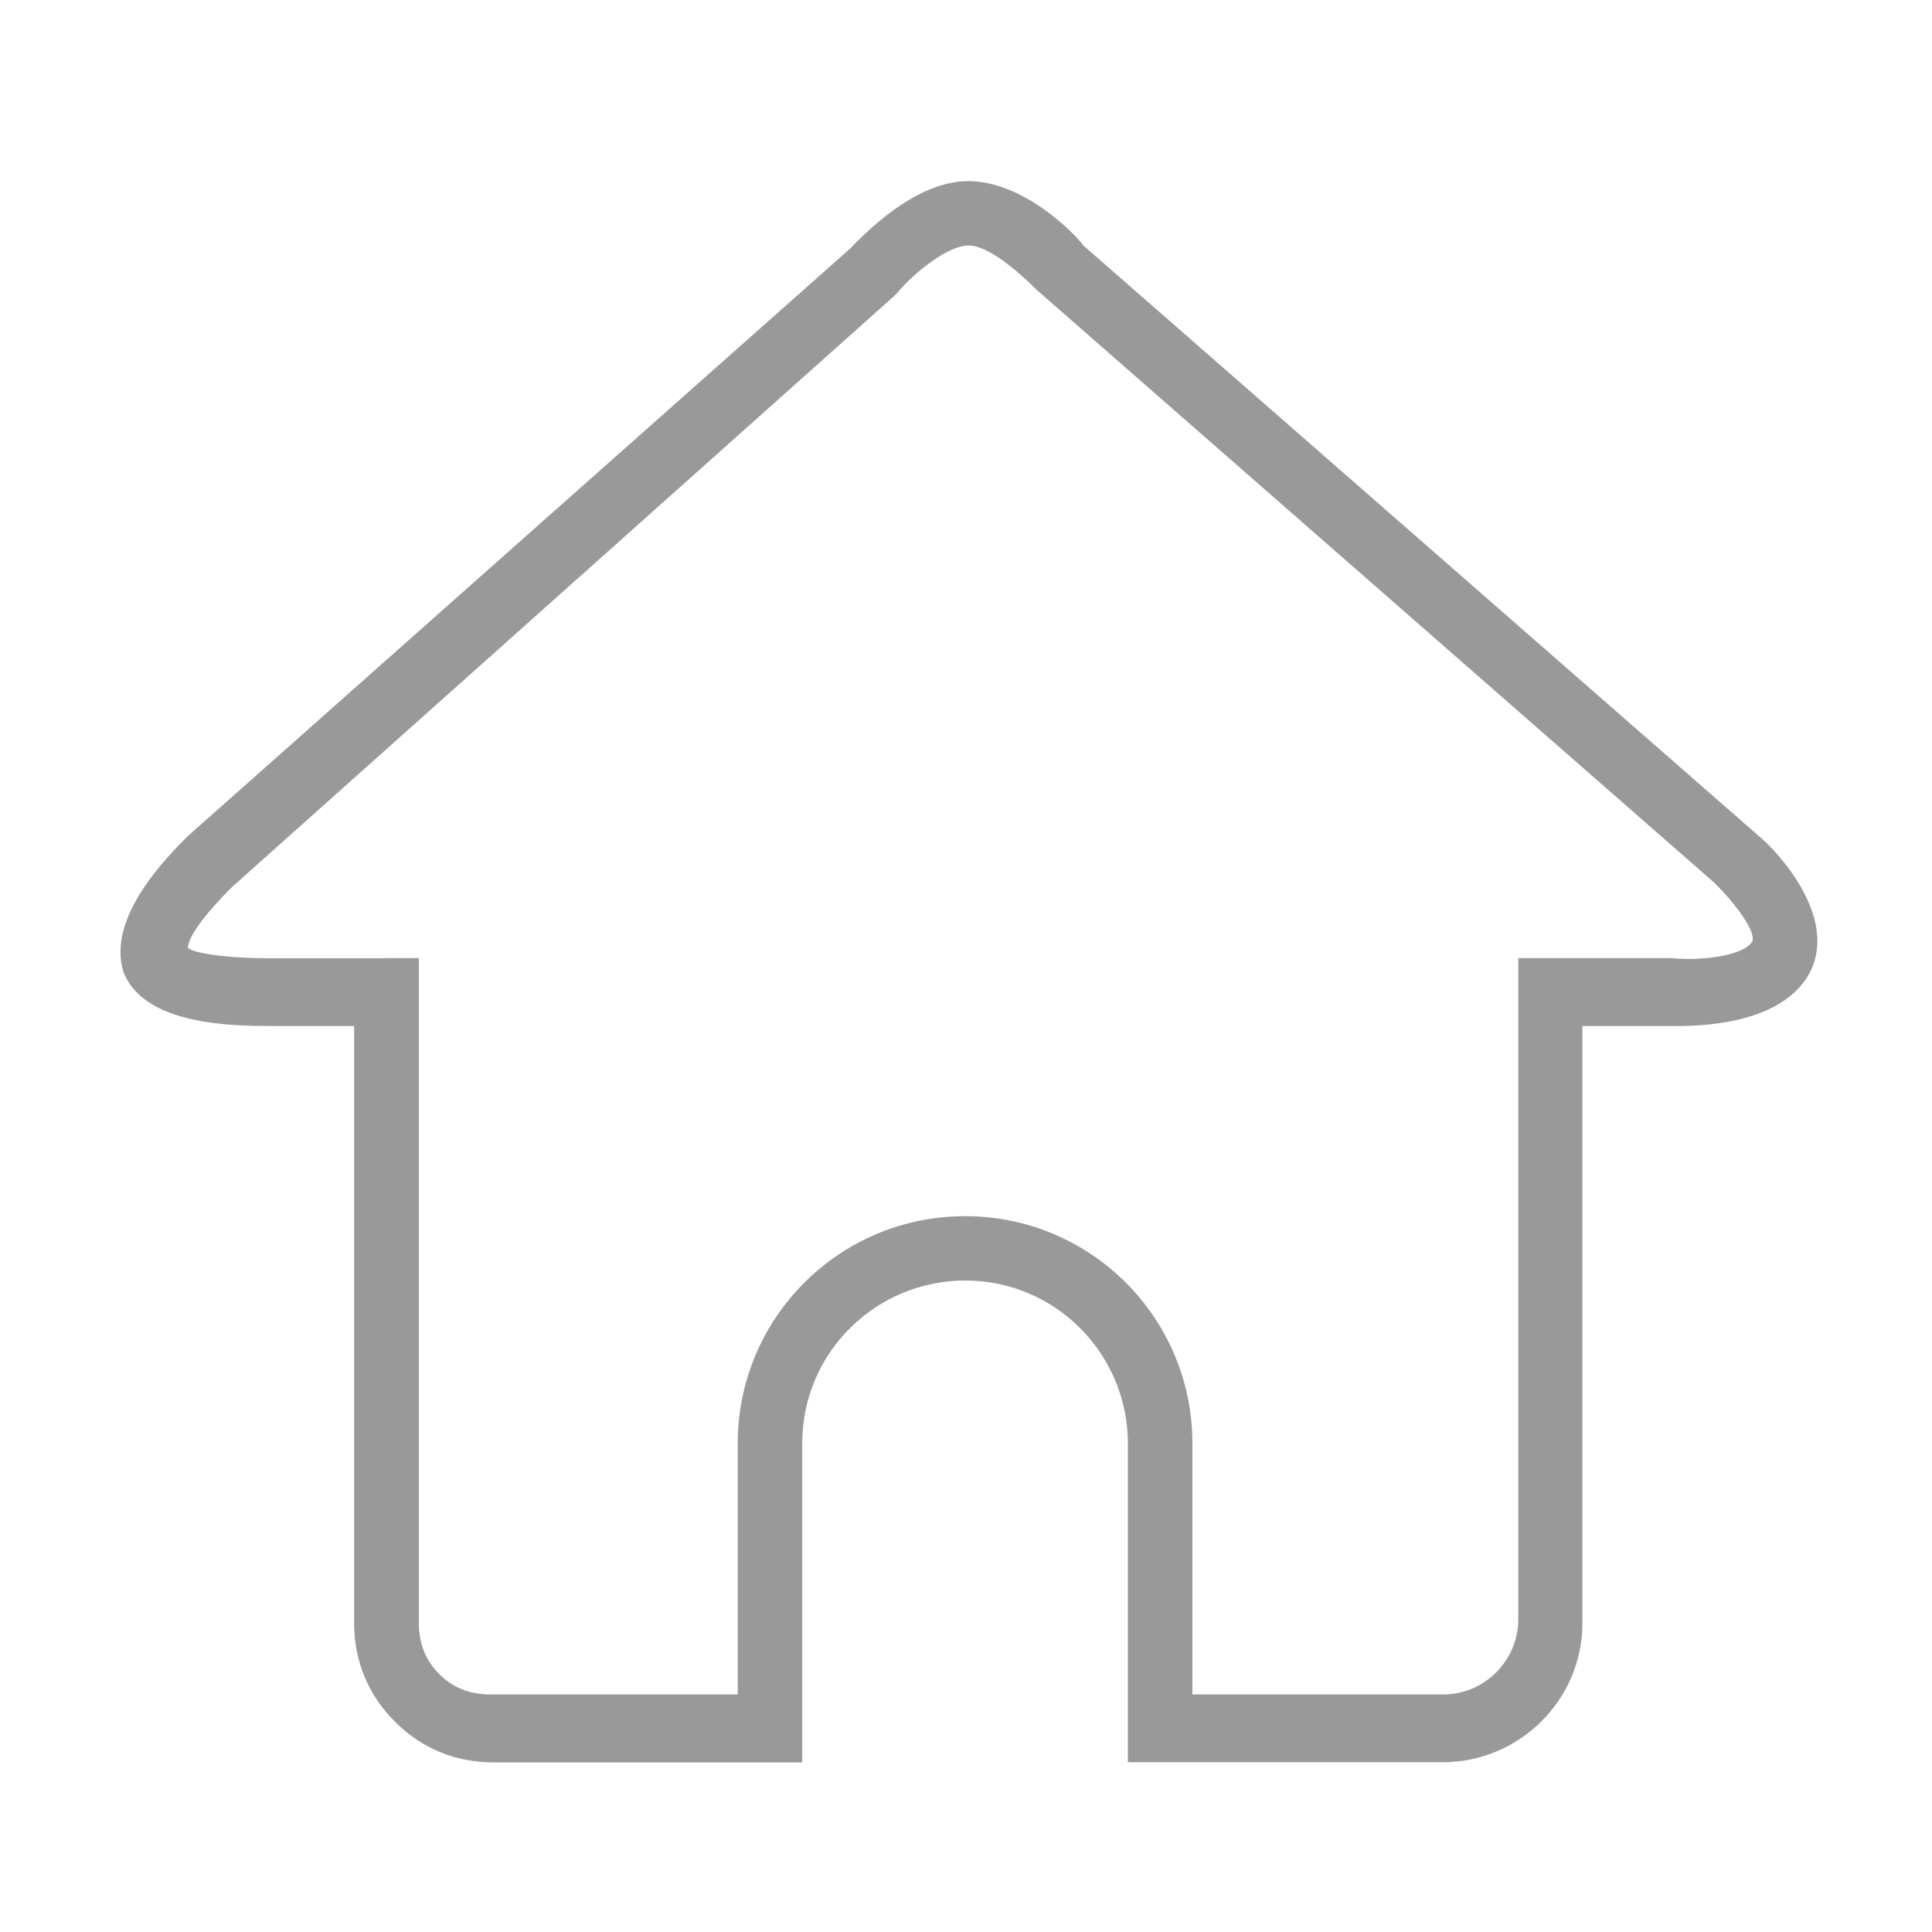 <?xml version="1.0" standalone="no"?><!DOCTYPE svg PUBLIC "-//W3C//DTD SVG 1.1//EN" "http://www.w3.org/Graphics/SVG/1.1/DTD/svg11.dtd"><svg t="1599389349578" class="icon" viewBox="0 0 1024 1024" version="1.1" xmlns="http://www.w3.org/2000/svg" p-id="12068" xmlns:xlink="http://www.w3.org/1999/xlink" width="200" height="200"><defs><style type="text/css"></style></defs><path d="M261.5 934.1c-19.8 0-37.8-7.2-52.2-21.6-14.4-14.4-21.6-32.4-21.6-52.2V543.8h-43.2c-19.8 0-68.3 0-79.1-28.8-9-28.8 23.4-61.1 34.2-71.9L450.3 132c7.2-7.2 34.2-36 62.9-36 28.8 0 55.8 27 61.1 34.2l357.9 312.9c9 7.2 45 45 25.2 75.5-18 27-64.7 25.2-73.7 25.2h-45v316.5c0 41.4-34.2 73.7-73.7 73.7H597.8V765c0-46.8-37.8-86.3-86.3-86.3-46.8 0-86.3 37.8-86.3 86.3v169.1H261.5zM204 507.8h18v352.5c0 10.8 3.6 19.8 10.8 27 7.2 7.2 16.2 10.8 27 10.8H391V765c0-66.5 54-120.5 120.6-120.4 66.5 0 120.4 53.9 120.4 120.4v133.1h133.1c21.6 0 39.6-18 39.6-39.6V507.8h80.9c18 1.8 39.6-1.8 43.2-9 1.8-5.4-9-19.8-19.8-30.6L549.3 153.5c-9-9-25.2-23.4-36-23.4s-28.8 14.4-37.8 25.2l-1.8 1.8-350.7 313c-10.8 10.8-23.4 25.2-23.4 32.4 5.4 3.6 25.2 5.4 43.2 5.4H204z" fill="#999999" p-id="12069"></path></svg>